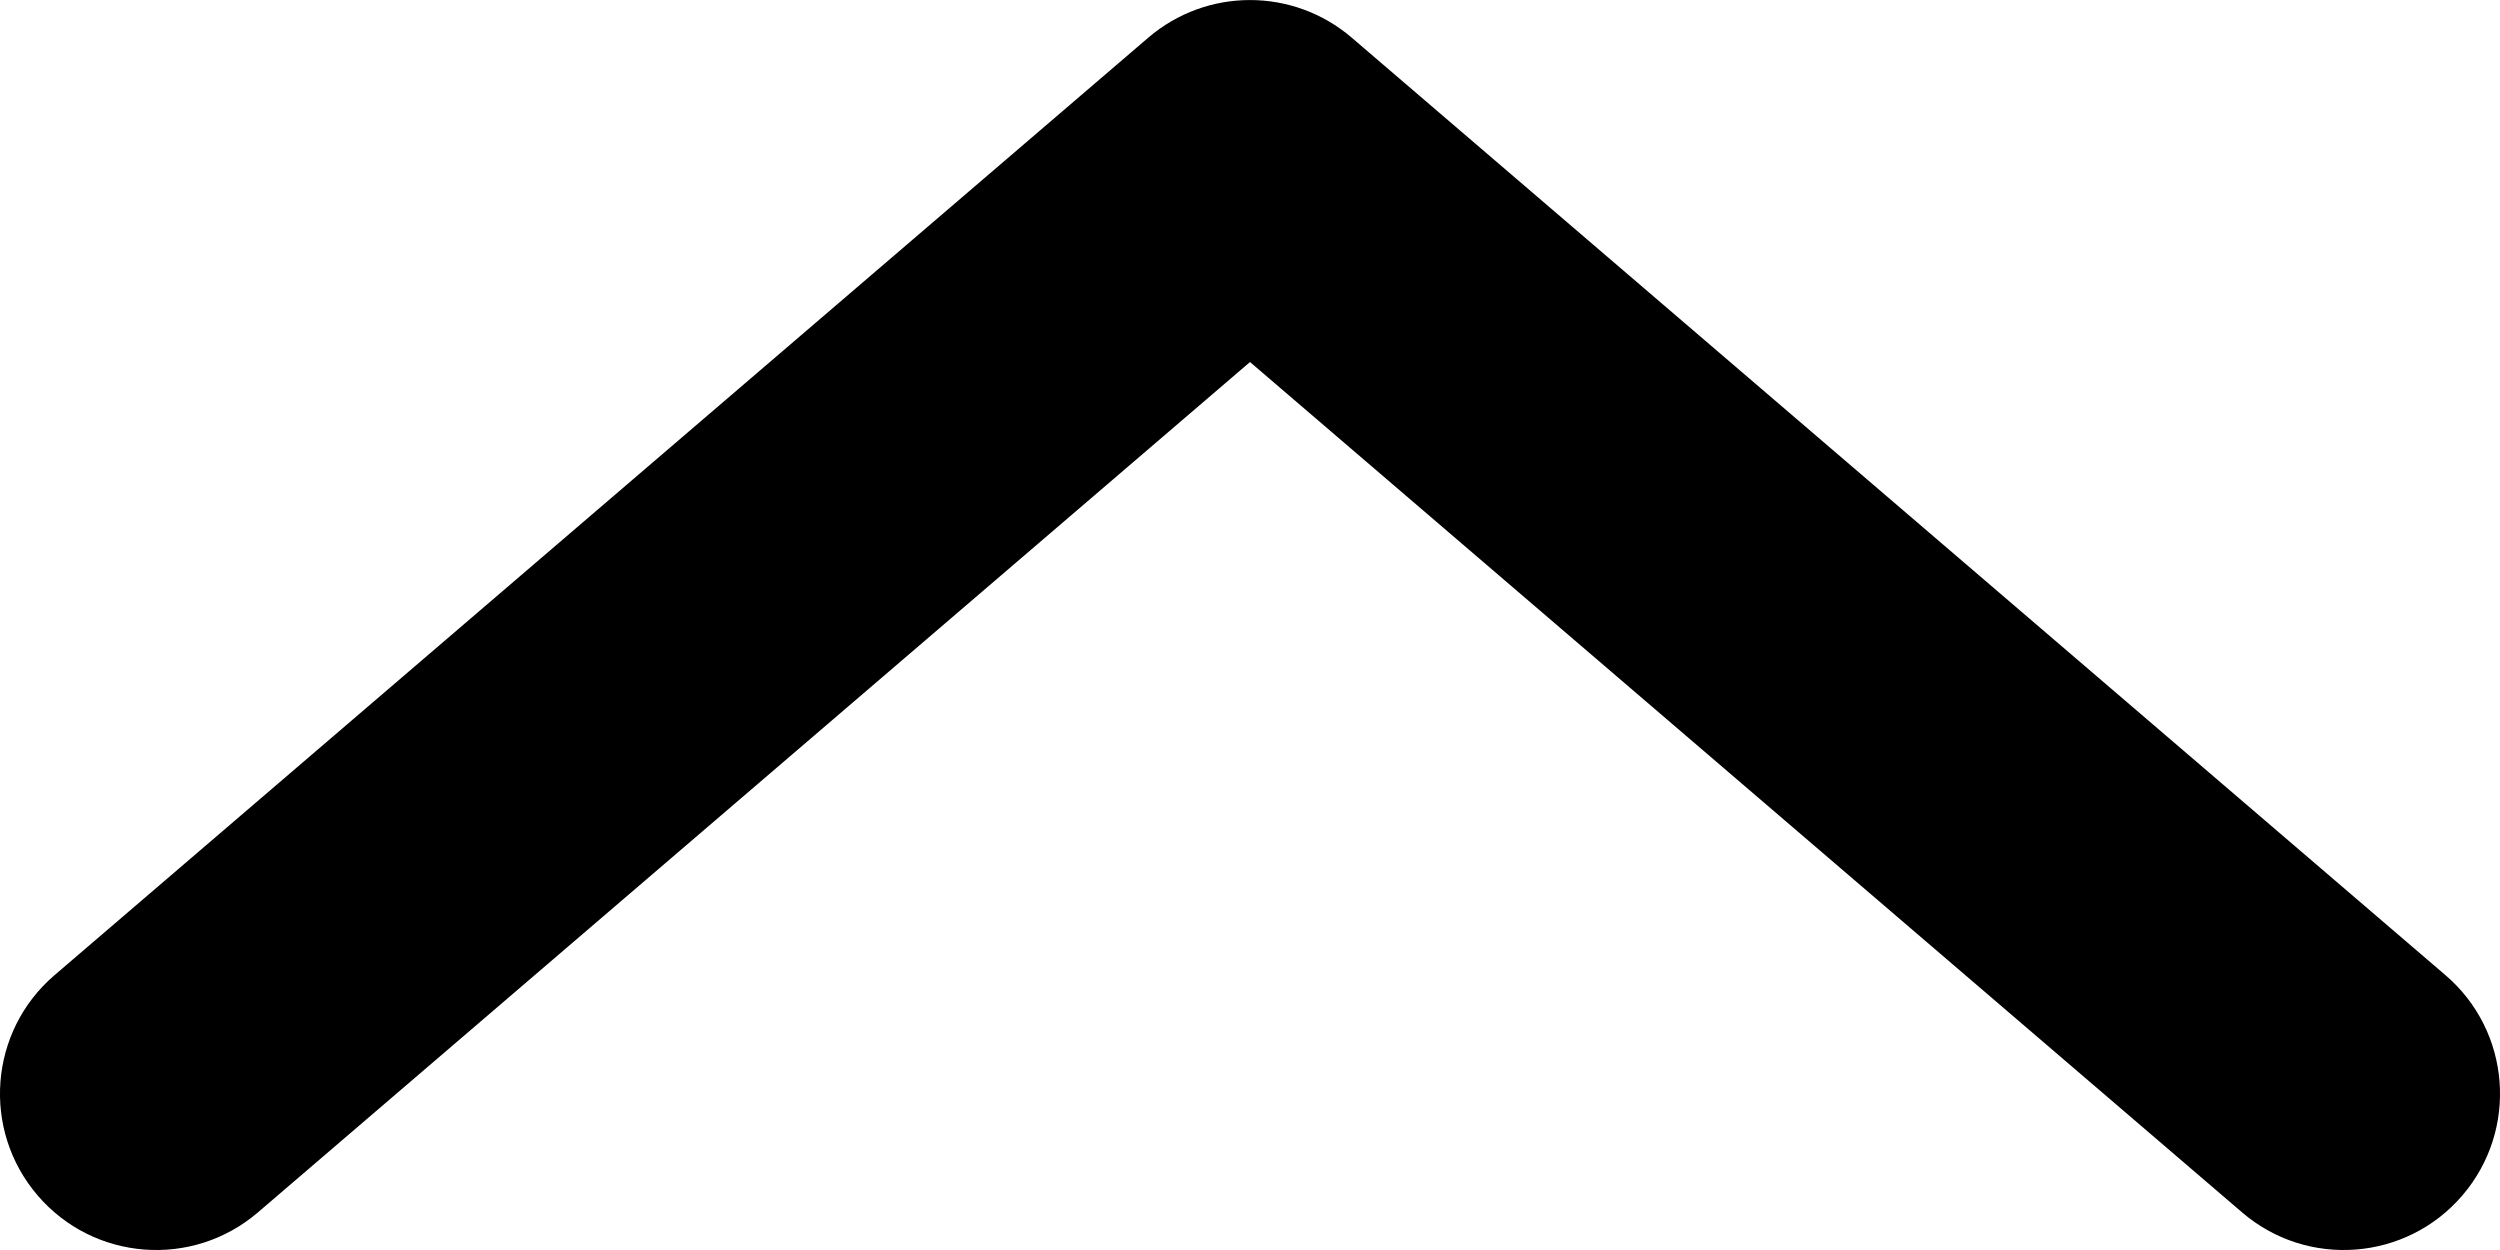 <svg width="16" height="8" viewBox="0 0 16 8" fill="none" xmlns="http://www.w3.org/2000/svg">
<path d="M14.349 7.759C14.768 8.119 15.4 8.07 15.759 7.651C16.119 7.231 16.07 6.6 15.651 6.241L8.651 0.241C8.276 -0.08 7.724 -0.08 7.349 0.241L0.349 6.241C-0.07 6.6 -0.119 7.231 0.241 7.651C0.6 8.07 1.231 8.119 1.651 7.759L8 2.317L14.349 7.759Z" fill="black"/>
</svg>
